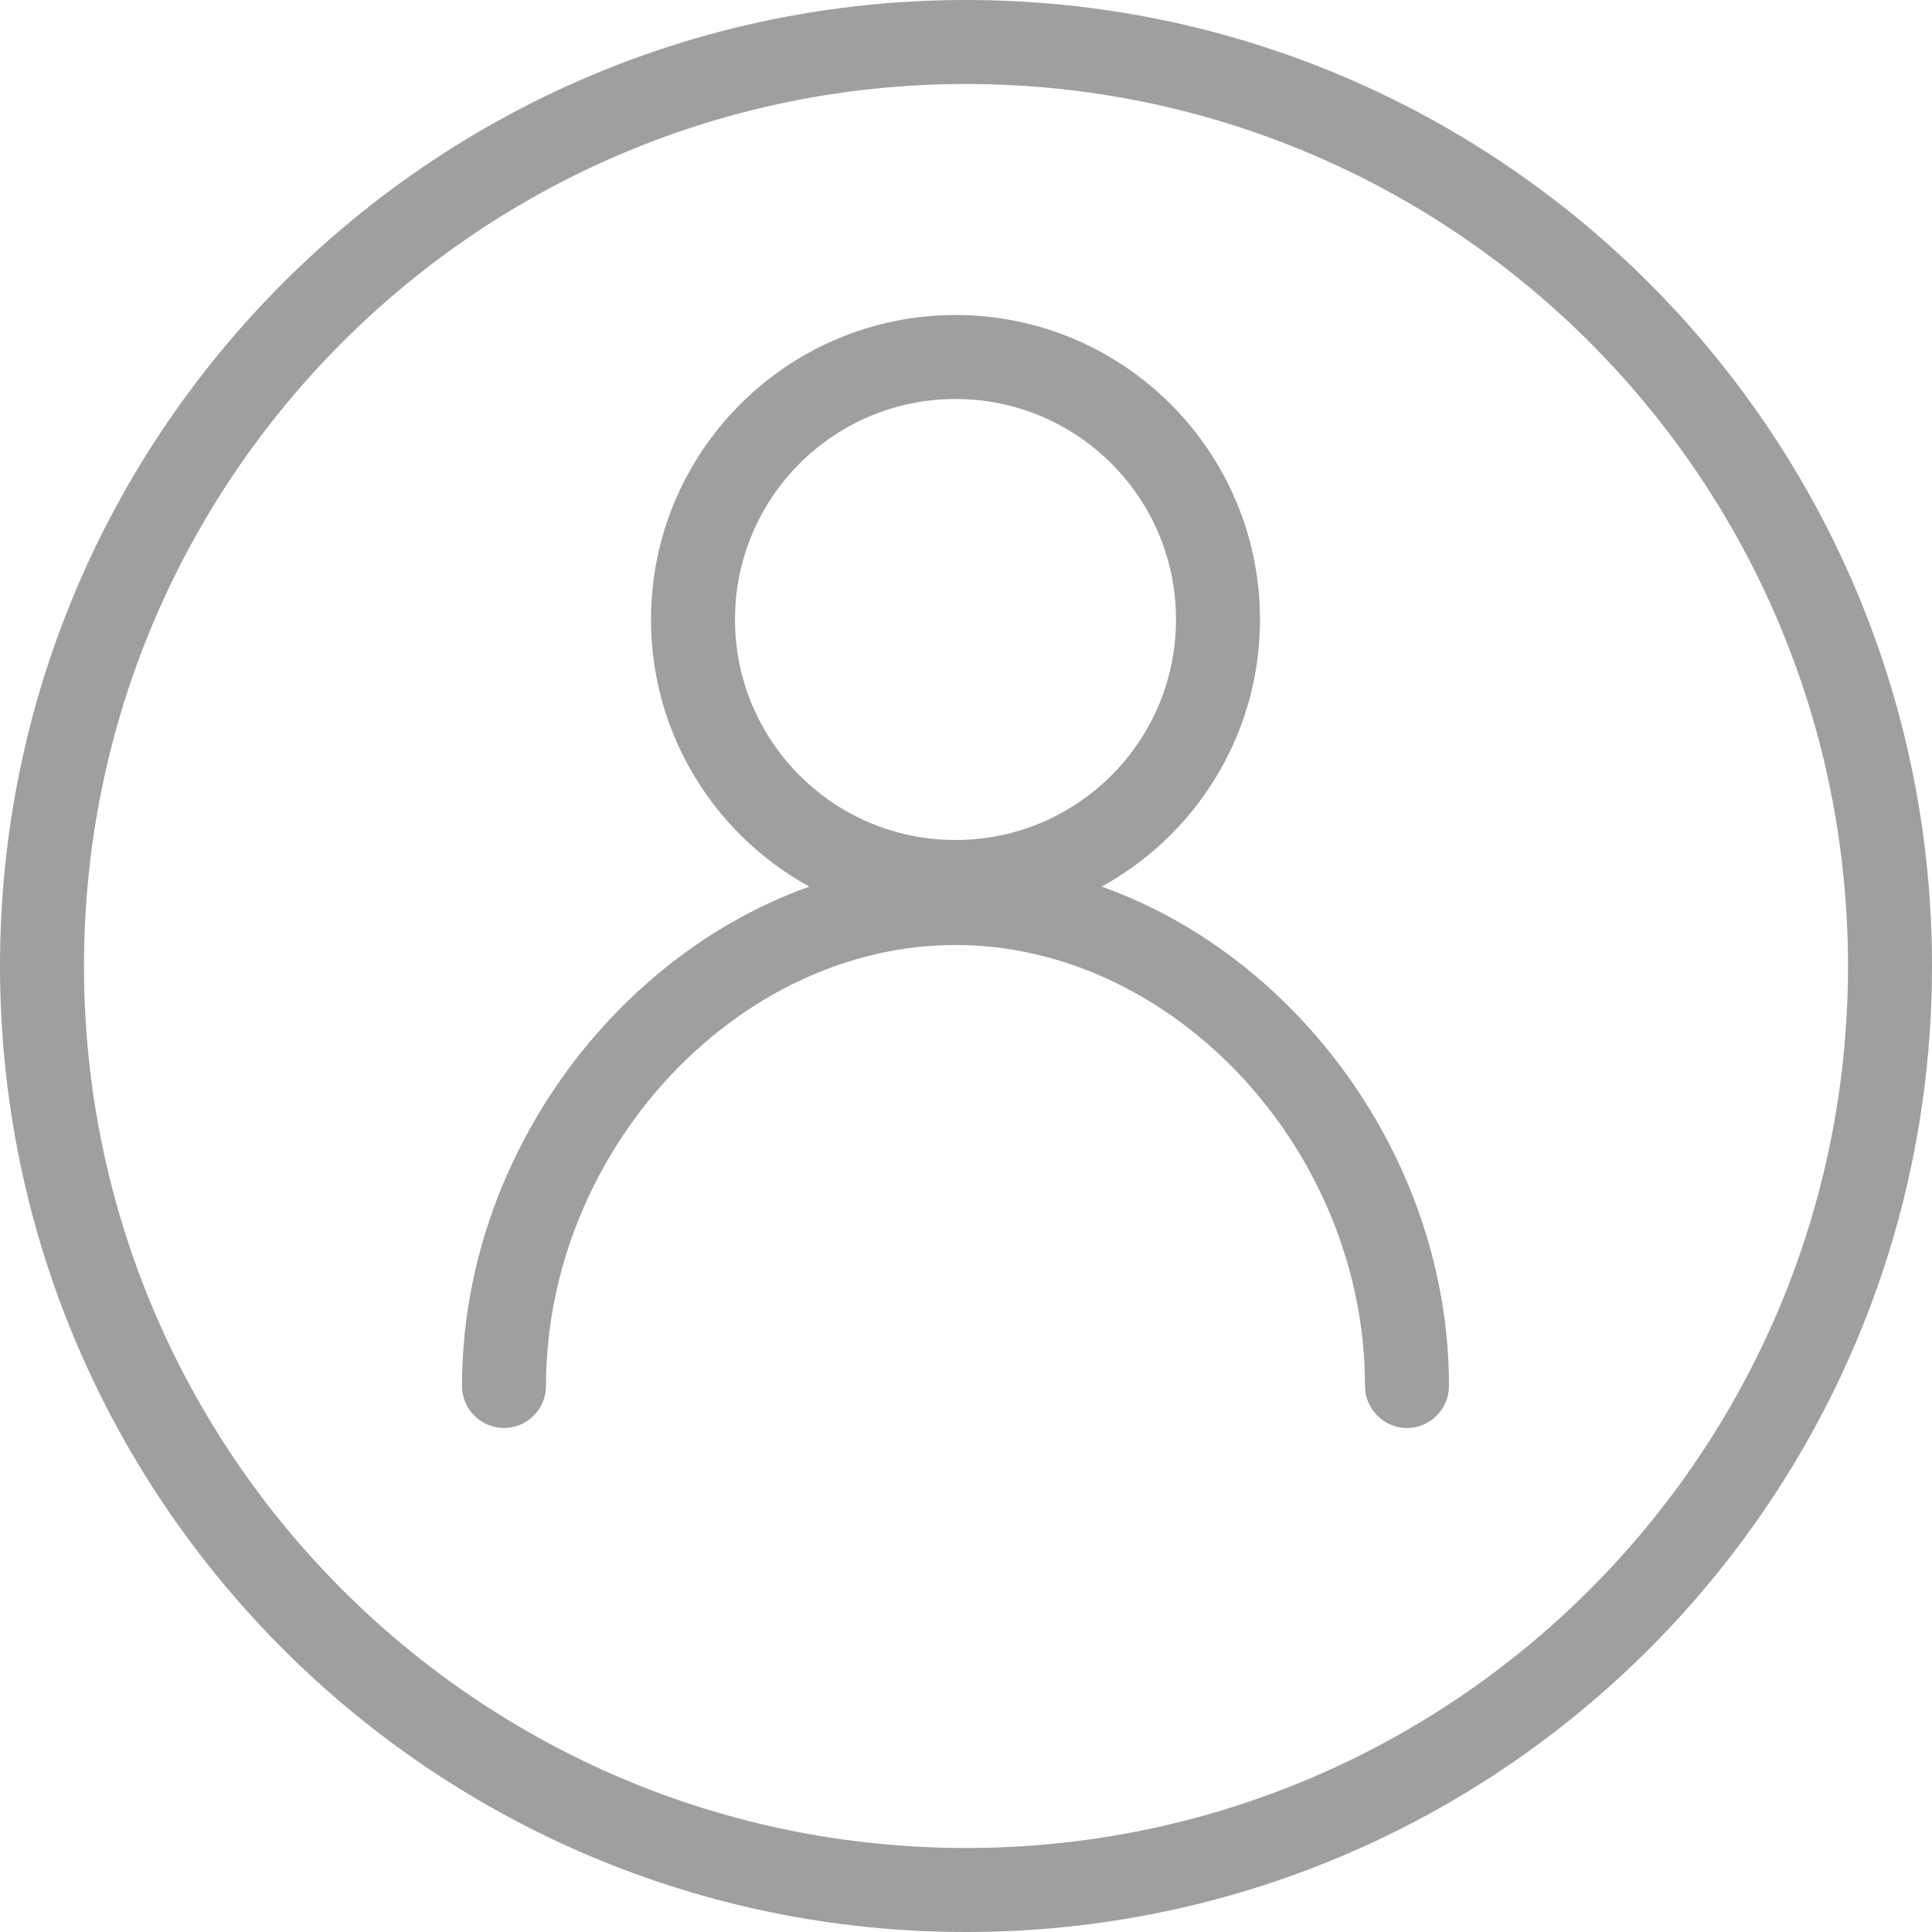 <?xml version="1.0" standalone="no"?><!DOCTYPE svg PUBLIC "-//W3C//DTD SVG 1.1//EN" "http://www.w3.org/Graphics/SVG/1.1/DTD/svg11.dtd"><svg t="1510726849427" class="icon" style="" viewBox="0 0 1024 1024" version="1.1" xmlns="http://www.w3.org/2000/svg" p-id="4557" xmlns:xlink="http://www.w3.org/1999/xlink" width="200" height="200"><defs><style type="text/css"></style></defs><path d="M512 1024C229.287 1024 0 794.713 0 512S229.287 0 512 0s512 229.287 512 512-229.287 512-512 512z m0-979.478C253.774 44.522 44.522 253.774 44.522 512s209.252 467.478 467.478 467.478 467.478-209.252 467.478-467.478S770.226 44.522 512 44.522z" fill="#9EA0A0" p-id="4558"></path><path d="M506.435 489.739c-89.043 0-161.391-72.348-161.391-161.391S417.391 166.957 506.435 166.957 667.826 239.304 667.826 328.348 595.478 489.739 506.435 489.739z m0-278.261C441.878 211.478 389.565 263.791 389.565 328.348S441.878 445.217 506.435 445.217 623.304 392.904 623.304 328.348 570.991 211.478 506.435 211.478z" fill="#9EA0A0" p-id="4559"></path><path d="M745.739 756.87c-12.243 0-22.261-10.017-22.261-22.261 0-124.661-101.287-233.739-217.043-233.739S289.391 609.948 289.391 734.609c0 12.243-10.017 22.261-22.261 22.261s-22.261-10.017-22.261-22.261c0-148.035 122.435-278.261 261.565-278.261S768 586.574 768 734.609c0 12.243-10.017 22.261-22.261 22.261z" fill="#9EA0A0" p-id="4560"></path></svg>